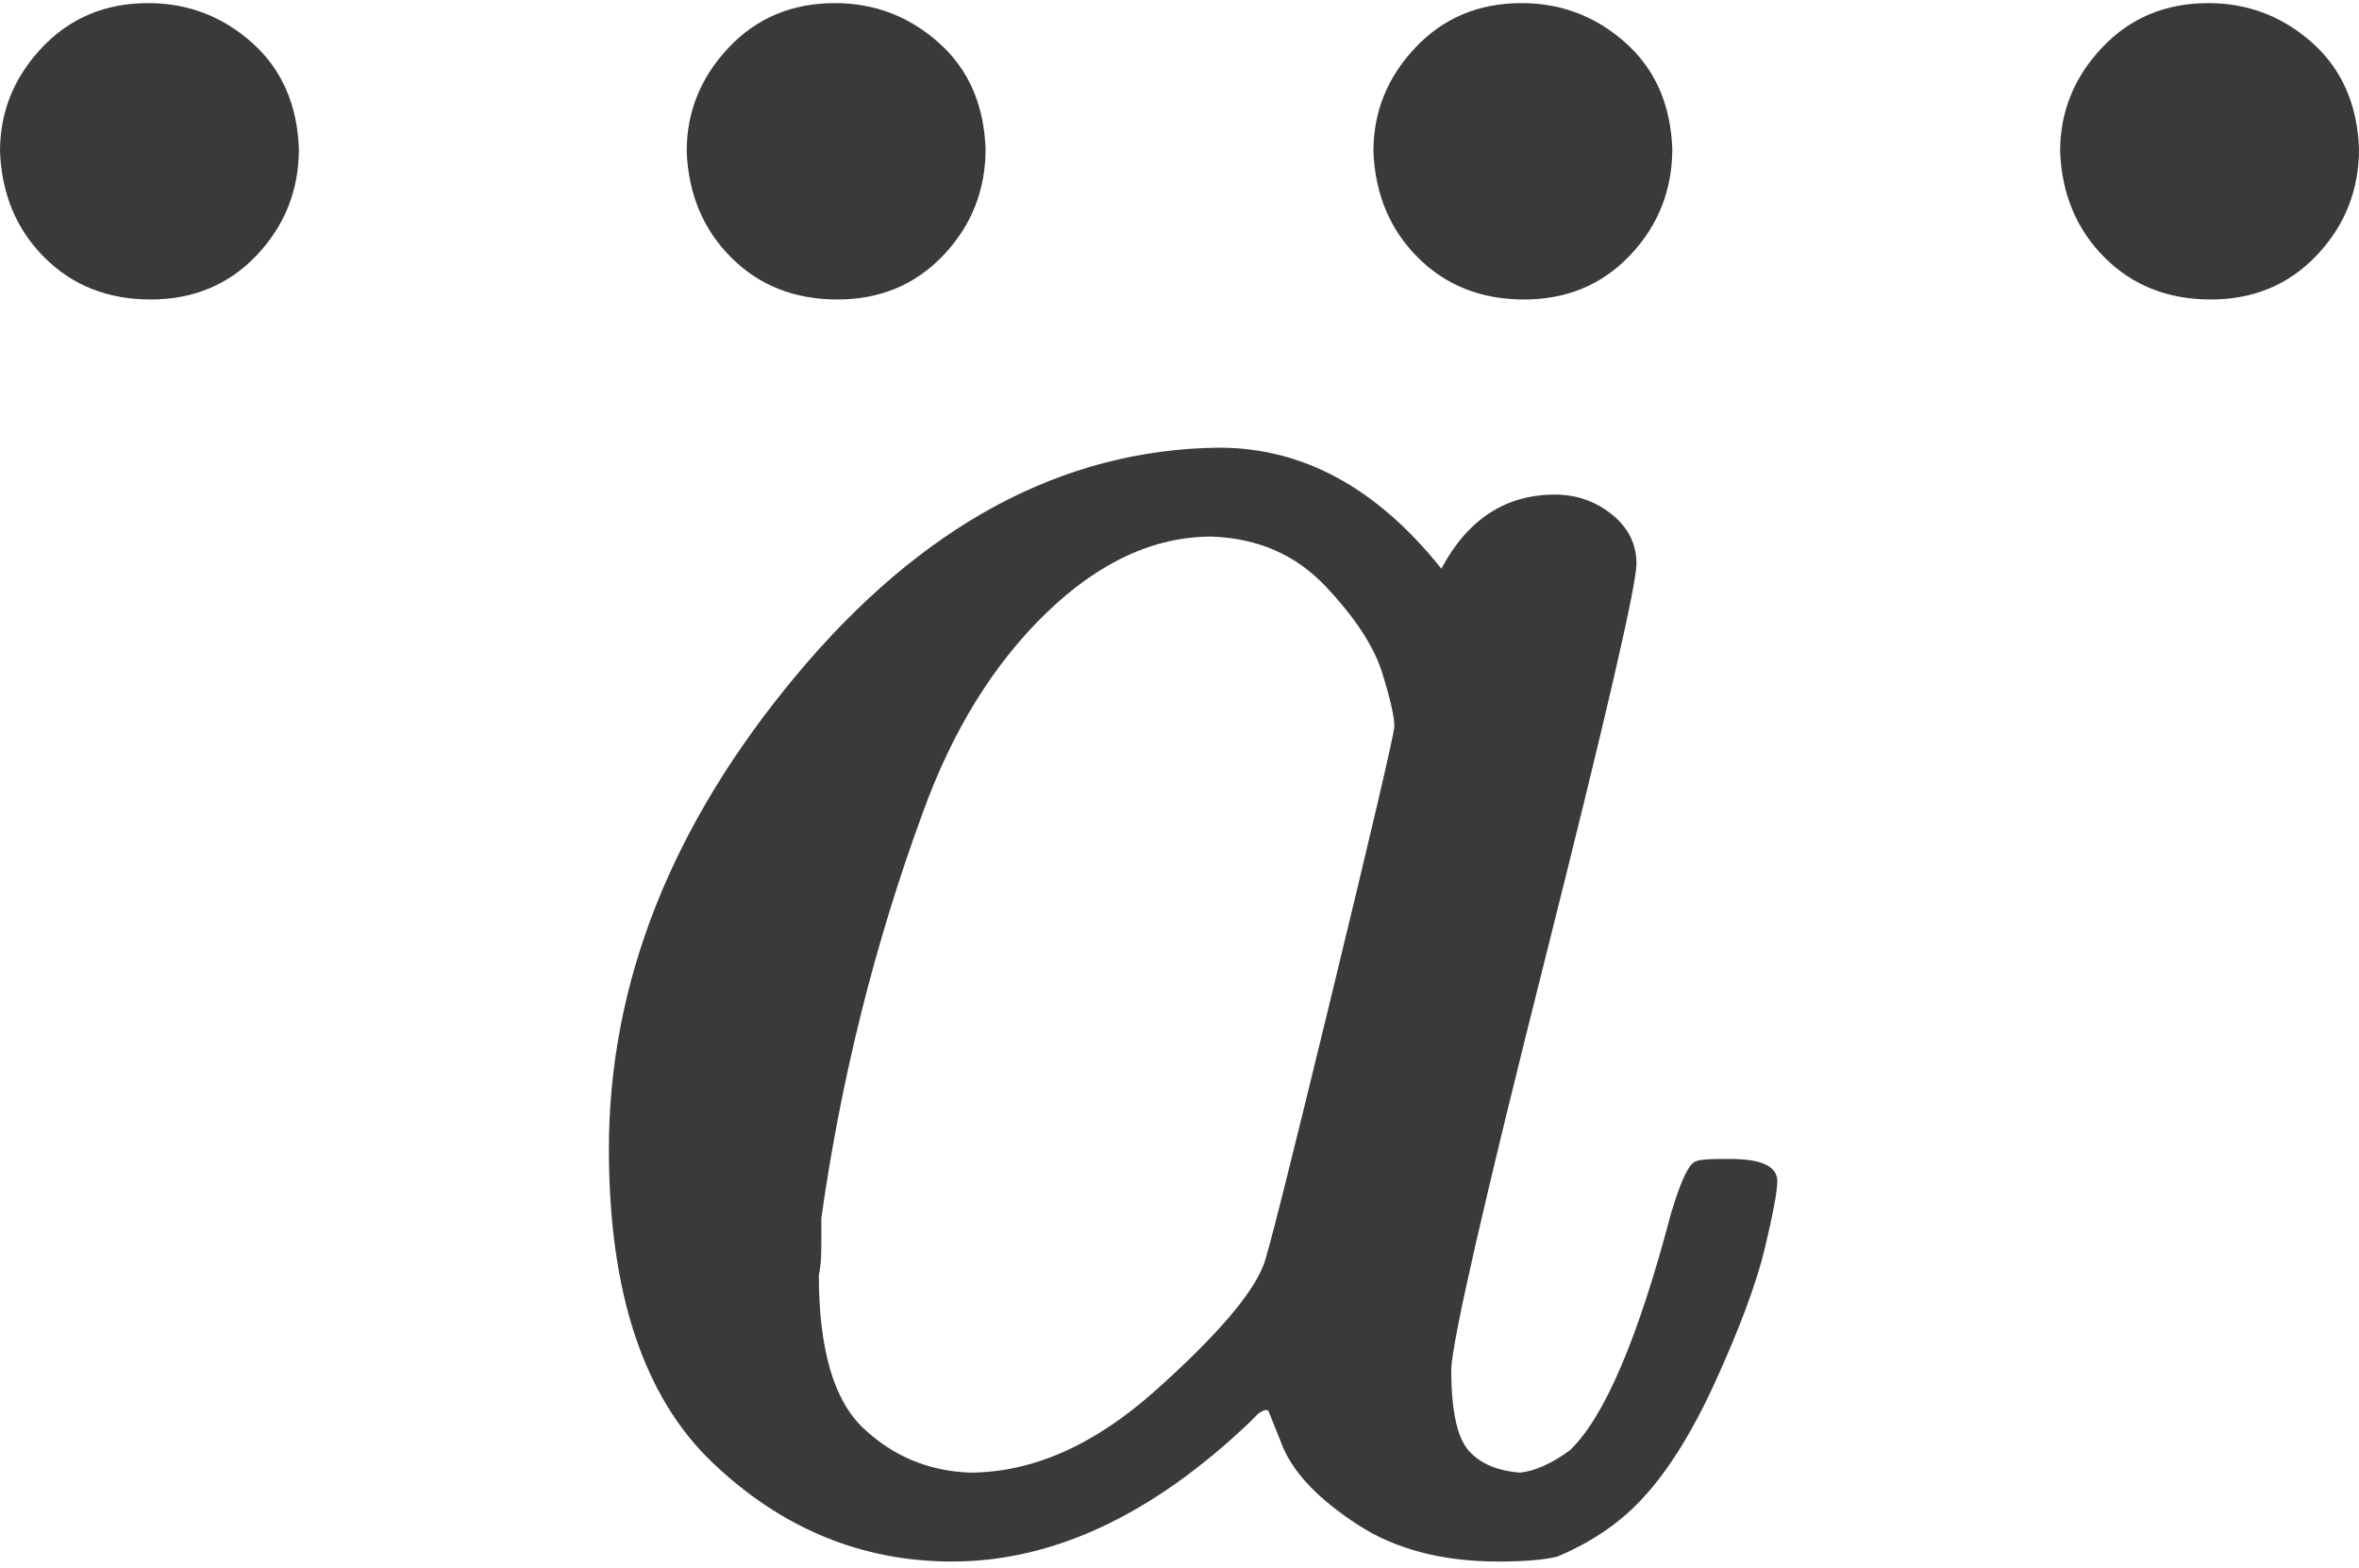 <svg width="200" height="133" viewBox="0 0 200 133" fill="none" xmlns="http://www.w3.org/2000/svg">
<path d="M51.623 97.437C51.623 83.336 56.928 69.933 67.539 57.227C78.15 44.522 90.087 38.1 103.351 37.96C110.471 37.96 116.754 41.381 122.199 48.222C124.433 44.034 127.644 41.939 131.832 41.939C133.647 41.939 135.253 42.498 136.649 43.615C138.045 44.732 138.743 46.128 138.743 47.803C138.743 49.618 136.161 60.788 130.995 81.311C125.829 101.835 123.176 113.423 123.037 116.076C123.037 119.566 123.525 121.87 124.503 122.987C125.48 124.103 126.946 124.732 128.901 124.871C130.157 124.732 131.553 124.103 133.089 122.987C136.021 120.194 138.883 113.493 141.675 102.882C142.513 100.09 143.211 98.624 143.77 98.484C144.049 98.344 144.747 98.275 145.864 98.275H146.702C149.354 98.275 150.681 98.903 150.681 100.159C150.681 100.997 150.332 102.882 149.634 105.814C148.935 108.746 147.539 112.515 145.445 117.123C143.351 121.73 141.117 125.22 138.743 127.594C136.928 129.409 134.695 130.875 132.042 131.992C130.925 132.271 129.25 132.411 127.016 132.411C122.269 132.411 118.29 131.364 115.079 129.269C111.867 127.175 109.773 125.011 108.796 122.777L107.539 119.636C107.4 119.496 107.12 119.566 106.702 119.845C106.422 120.124 106.143 120.404 105.864 120.683C97.626 128.501 89.25 132.411 80.733 132.411C73.054 132.411 66.283 129.618 60.419 124.034C54.555 118.449 51.623 109.583 51.623 97.437ZM118.22 61.625C118.22 60.788 117.871 59.252 117.173 57.018C116.475 54.784 114.869 52.341 112.356 49.688C109.843 47.035 106.632 45.639 102.723 45.5C97.836 45.5 93.159 47.664 88.691 51.992C84.223 56.32 80.733 61.974 78.22 68.955C74.171 79.985 71.309 91.433 69.633 103.301C69.633 103.72 69.633 104.487 69.633 105.604C69.633 106.721 69.564 107.559 69.424 108.117C69.424 114.4 70.681 118.728 73.194 121.102C75.707 123.475 78.709 124.732 82.199 124.871C87.504 124.871 92.74 122.568 97.906 117.96C103.072 113.353 106.143 109.793 107.12 107.28C107.4 106.721 109.284 99.252 112.775 84.871C116.265 70.491 118.08 62.742 118.22 61.625Z" fill="#3A3A3A"/>
<path d="M0 12.829C0 9.479 1.187 6.547 3.56 4.034C5.934 1.521 8.935 0.264 12.565 0.264C15.916 0.264 18.848 1.381 21.361 3.615C23.874 5.849 25.201 8.85 25.34 12.62C25.34 16.11 24.154 19.112 21.78 21.625C19.407 24.138 16.405 25.395 12.775 25.395C9.145 25.395 6.143 24.208 3.77 21.835C1.396 19.461 0.14 16.459 0 12.829Z" fill="#3A3A3A"/>
<path d="M58.22 12.829C58.22 9.479 59.407 6.547 61.78 4.034C64.154 1.521 67.155 0.264 70.785 0.264C74.136 0.264 77.068 1.381 79.581 3.615C82.094 5.849 83.421 8.85 83.56 12.62C83.56 16.11 82.374 19.112 80 21.625C77.627 24.138 74.625 25.395 70.995 25.395C67.365 25.395 64.363 24.208 61.99 21.835C59.616 19.461 58.36 16.459 58.22 12.829Z" fill="#3A3A3A"/>
<path d="M116.44 12.829C116.44 9.479 117.626 6.547 120 4.034C122.373 1.521 125.375 0.264 129.005 0.264C132.356 0.264 135.288 1.381 137.801 3.615C140.314 5.849 141.64 8.85 141.78 12.62C141.78 16.11 140.593 19.112 138.22 21.625C135.846 24.138 132.845 25.395 129.215 25.395C125.585 25.395 122.583 24.208 120.209 21.835C117.836 19.461 116.579 16.459 116.44 12.829Z" fill="#3A3A3A"/>
<path d="M174.66 12.829C174.66 9.479 175.846 6.547 178.22 4.034C180.593 1.521 183.595 0.264 187.225 0.264C190.576 0.264 193.508 1.381 196.021 3.615C198.534 5.849 199.86 8.85 200 12.62C200 16.11 198.813 19.112 196.44 21.625C194.066 24.138 191.065 25.395 187.435 25.395C183.805 25.395 180.803 24.208 178.429 21.835C176.056 19.461 174.799 16.459 174.66 12.829Z" fill="#3A3A3A"/>
</svg>

